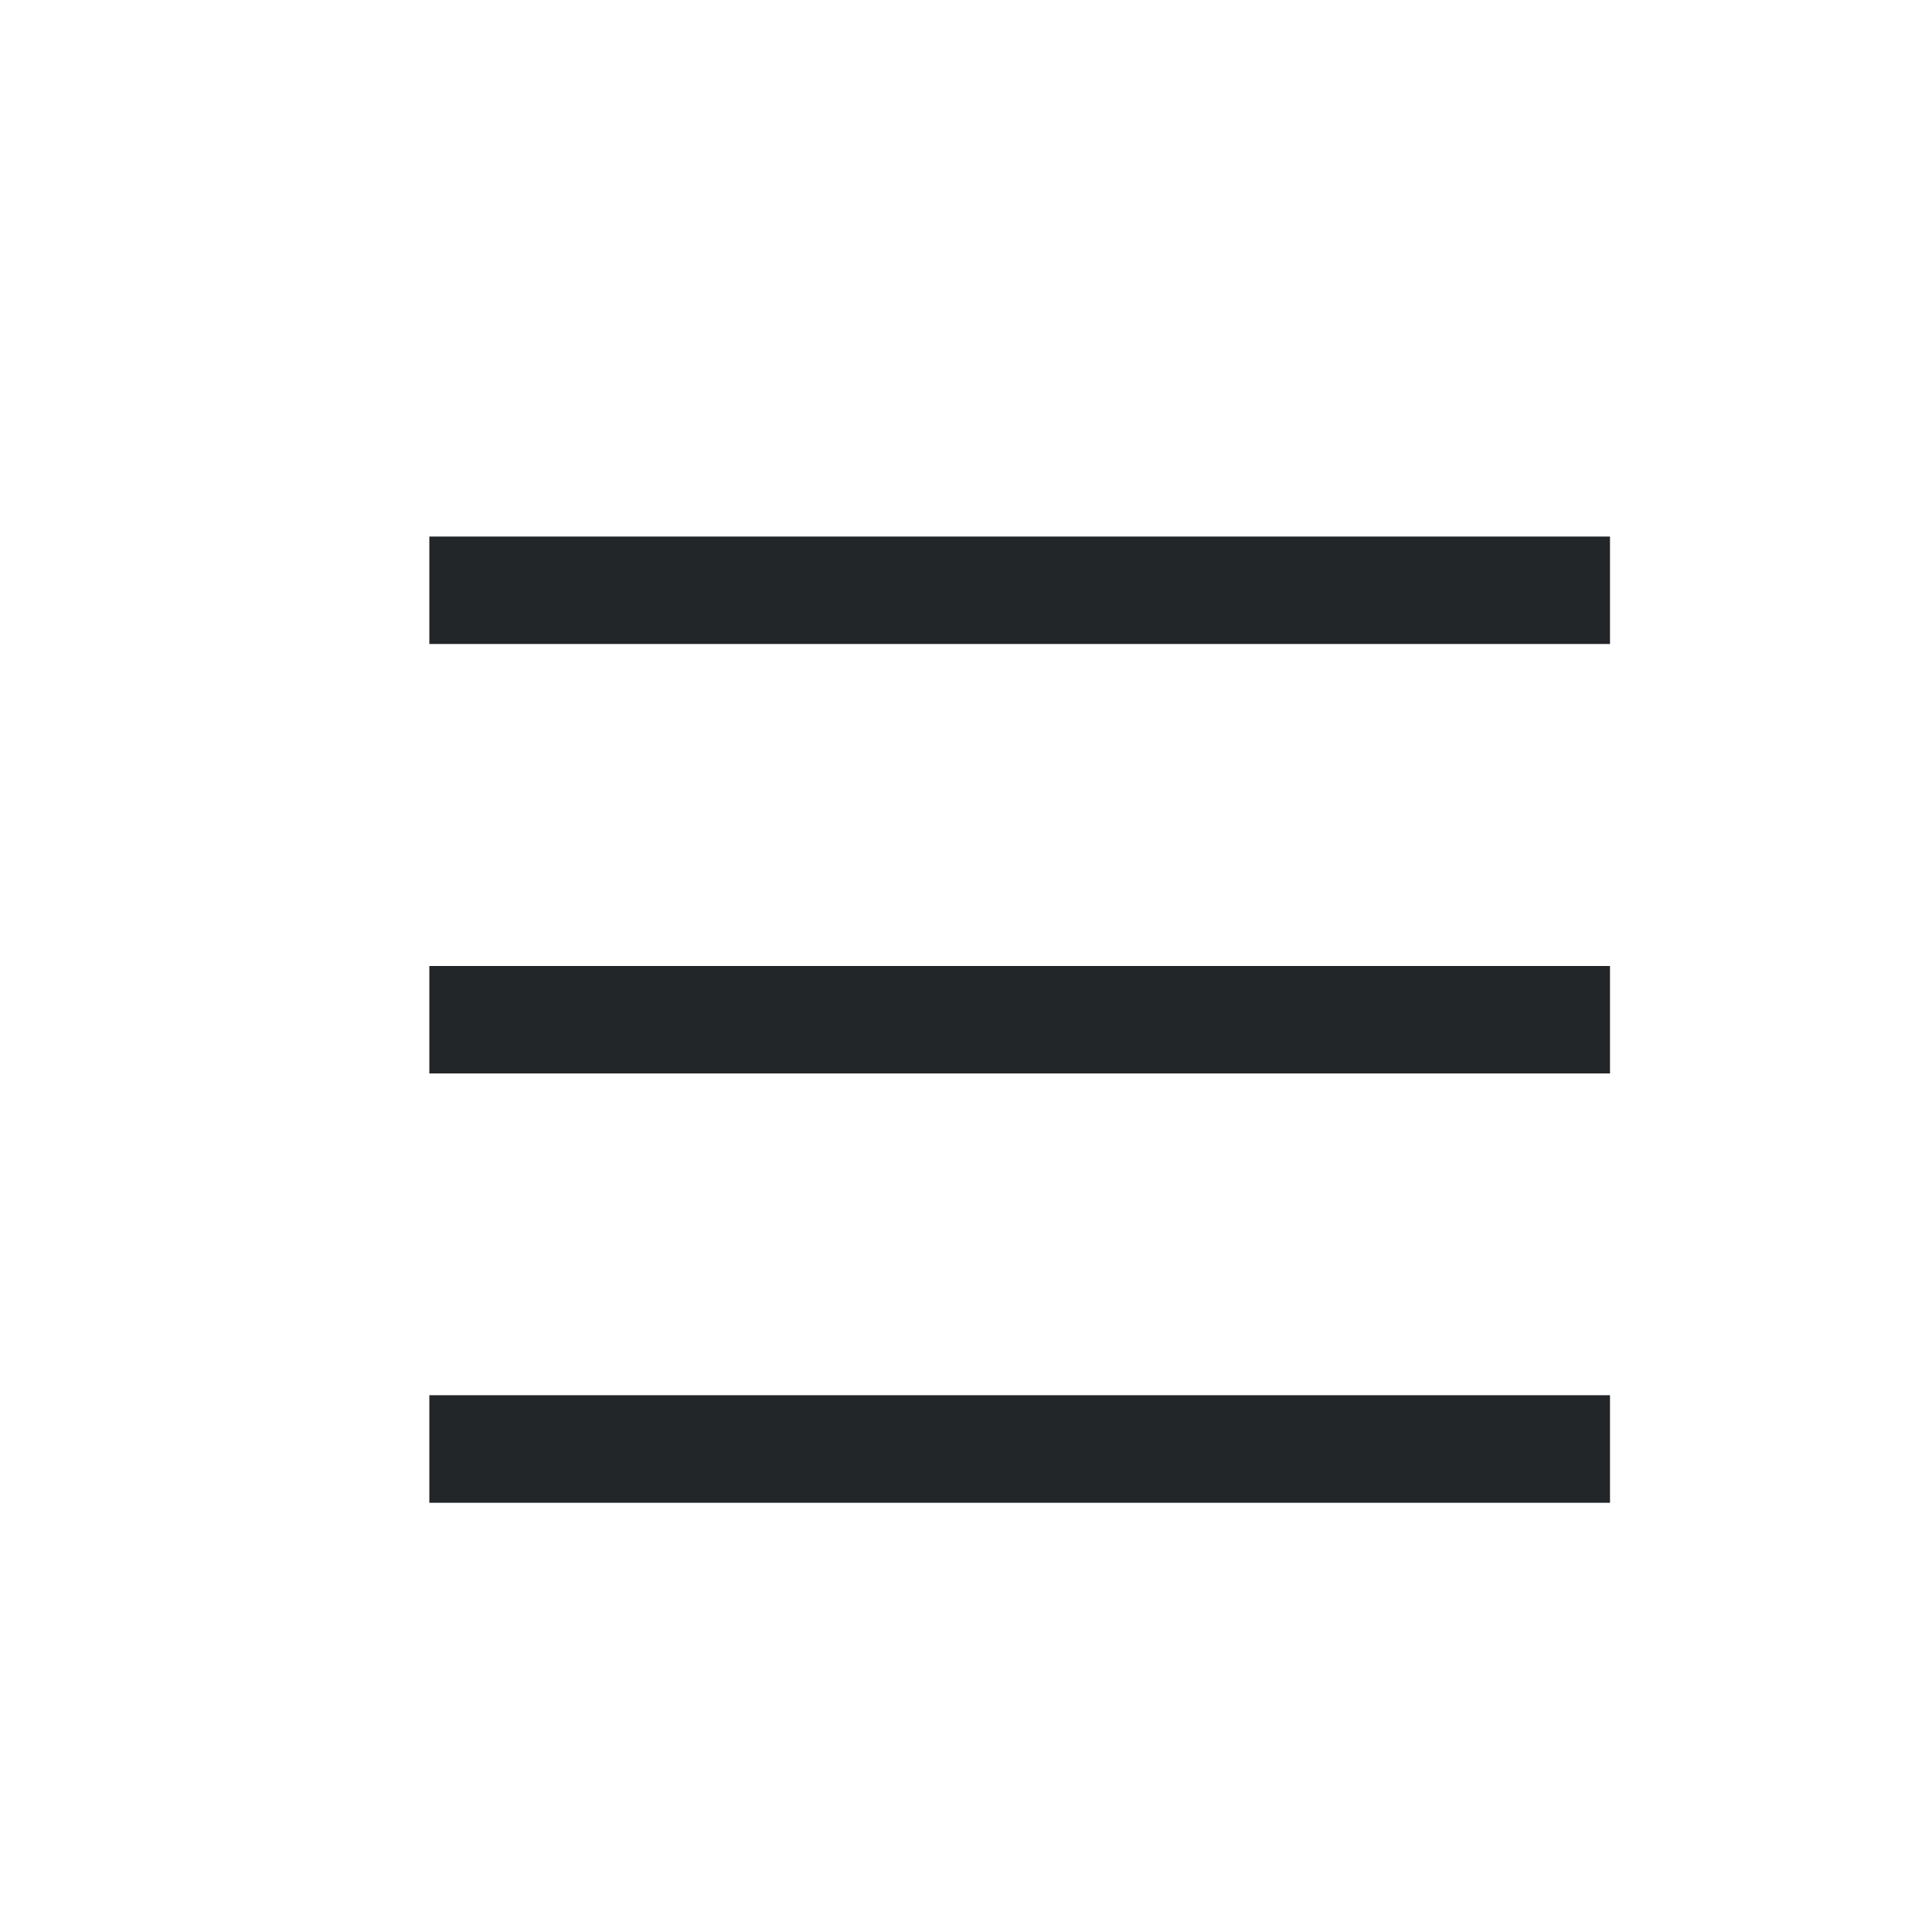 <?xml version='1.0' encoding='UTF-8' standalone='no'?>
<svg version="1.2" xmlns:xlink="http://www.w3.org/1999/xlink" viewBox="0 0 18 18" xmlns="http://www.w3.org/2000/svg" width="4.763mm" height="4.763mm" baseProfile="tiny">
    <style id="current-color-scheme" type="text/css">.ColorScheme-Text {color:#232629;}</style>
    <title>Qt SVG Document</title>
    <desc>Auto-generated by Klassy window decoration</desc>
    <defs/>
    <g stroke-linejoin="bevel" stroke-linecap="square" fill="none" stroke-width="1" stroke="black" fill-rule="evenodd">
        <g font-weight="400" class="ColorScheme-Text" font-size="13.333" fill="currentColor" transform="matrix(1,0,0,1,0,1)" font-style="normal" stroke="none" font-family="Noto Sans" fill-opacity="1">
            <path vector-effect="none" fill-rule="nonzero" d="M4,3.999 L15,3.999 L15,5 L4,5 L4,3.999"/>
        </g>
        <g font-weight="400" class="ColorScheme-Text" font-size="13.333" fill="currentColor" transform="matrix(1,0,0,1,0,1)" font-style="normal" stroke="none" font-family="Noto Sans" fill-opacity="1">
            <path vector-effect="none" fill-rule="nonzero" d="M4,8 L15,8 L15,9.001 L4,9.001 L4,8"/>
        </g>
        <g font-weight="400" class="ColorScheme-Text" font-size="13.333" fill="currentColor" transform="matrix(1,0,0,1,0,1)" font-style="normal" stroke="none" font-family="Noto Sans" fill-opacity="1">
            <path vector-effect="none" fill-rule="nonzero" d="M4,11.999 L15,11.999 L15,13.001 L4,13.001 L4,11.999"/>
        </g>
    </g>
</svg>
